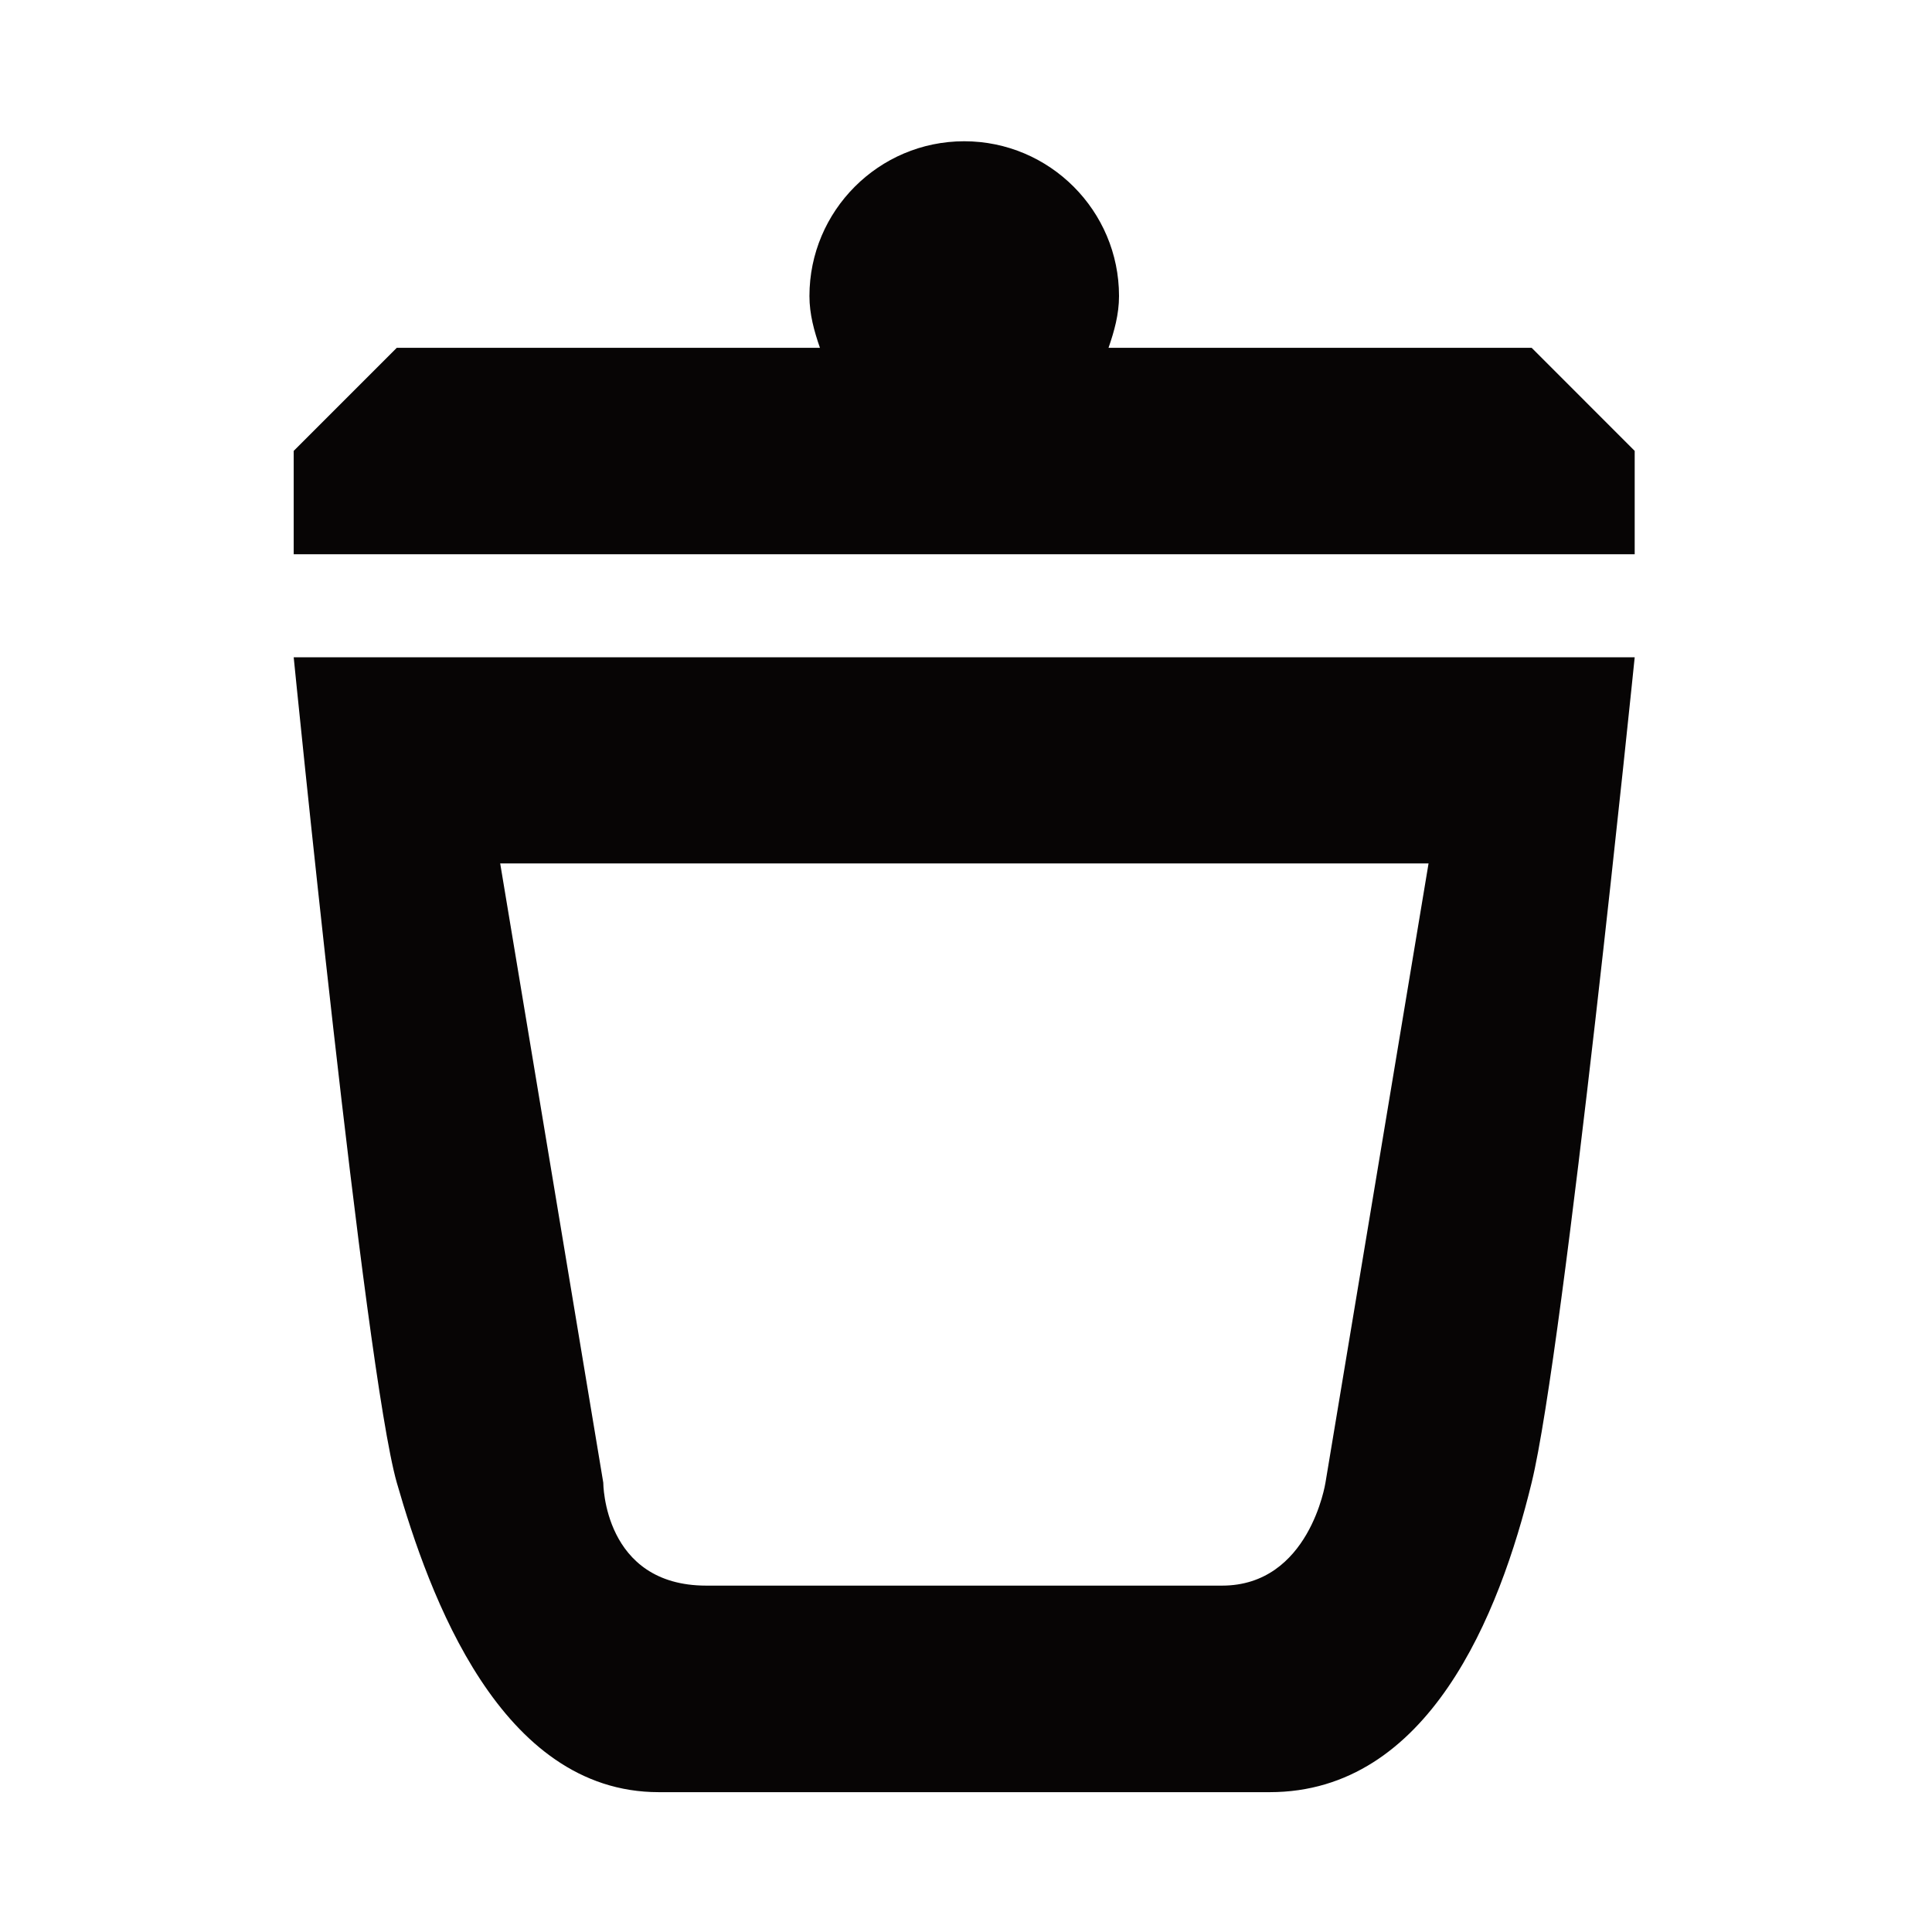 <svg xmlns="http://www.w3.org/2000/svg" width="1000" height="1000" viewBox="0 0 1000 1000"><path fill-rule="evenodd" clip-rule="evenodd" fill="#070505" d="M152.02 233.375l53.356-53.356h219.018c-2.969-8.598-5.429-17.315-5.429-26.796 0-44.075 35.855-80.108 80.103-80.108 44.266 0 80.135 36.033 80.135 80.108 0 9.481-2.459 18.198-5.429 26.796h219l53.339 53.356v53.493h-694.093v-53.493zm640.754 534.037c-16.614 68.358-53.356 160.206-135.567 160.206h-316.245c-82.066 0-118.791-101.794-135.586-160.206-16.614-58.457-53.356-427.188-53.356-427.188h694.094c-.001 0-36.562 358.767-53.34 427.188zm-533.878-320.511l53.356 320.511s0 53.303 53.338 53.303h266.933c45.305 0 53.538-53.303 53.538-53.303l53.356-320.511h-480.521z"/></svg>